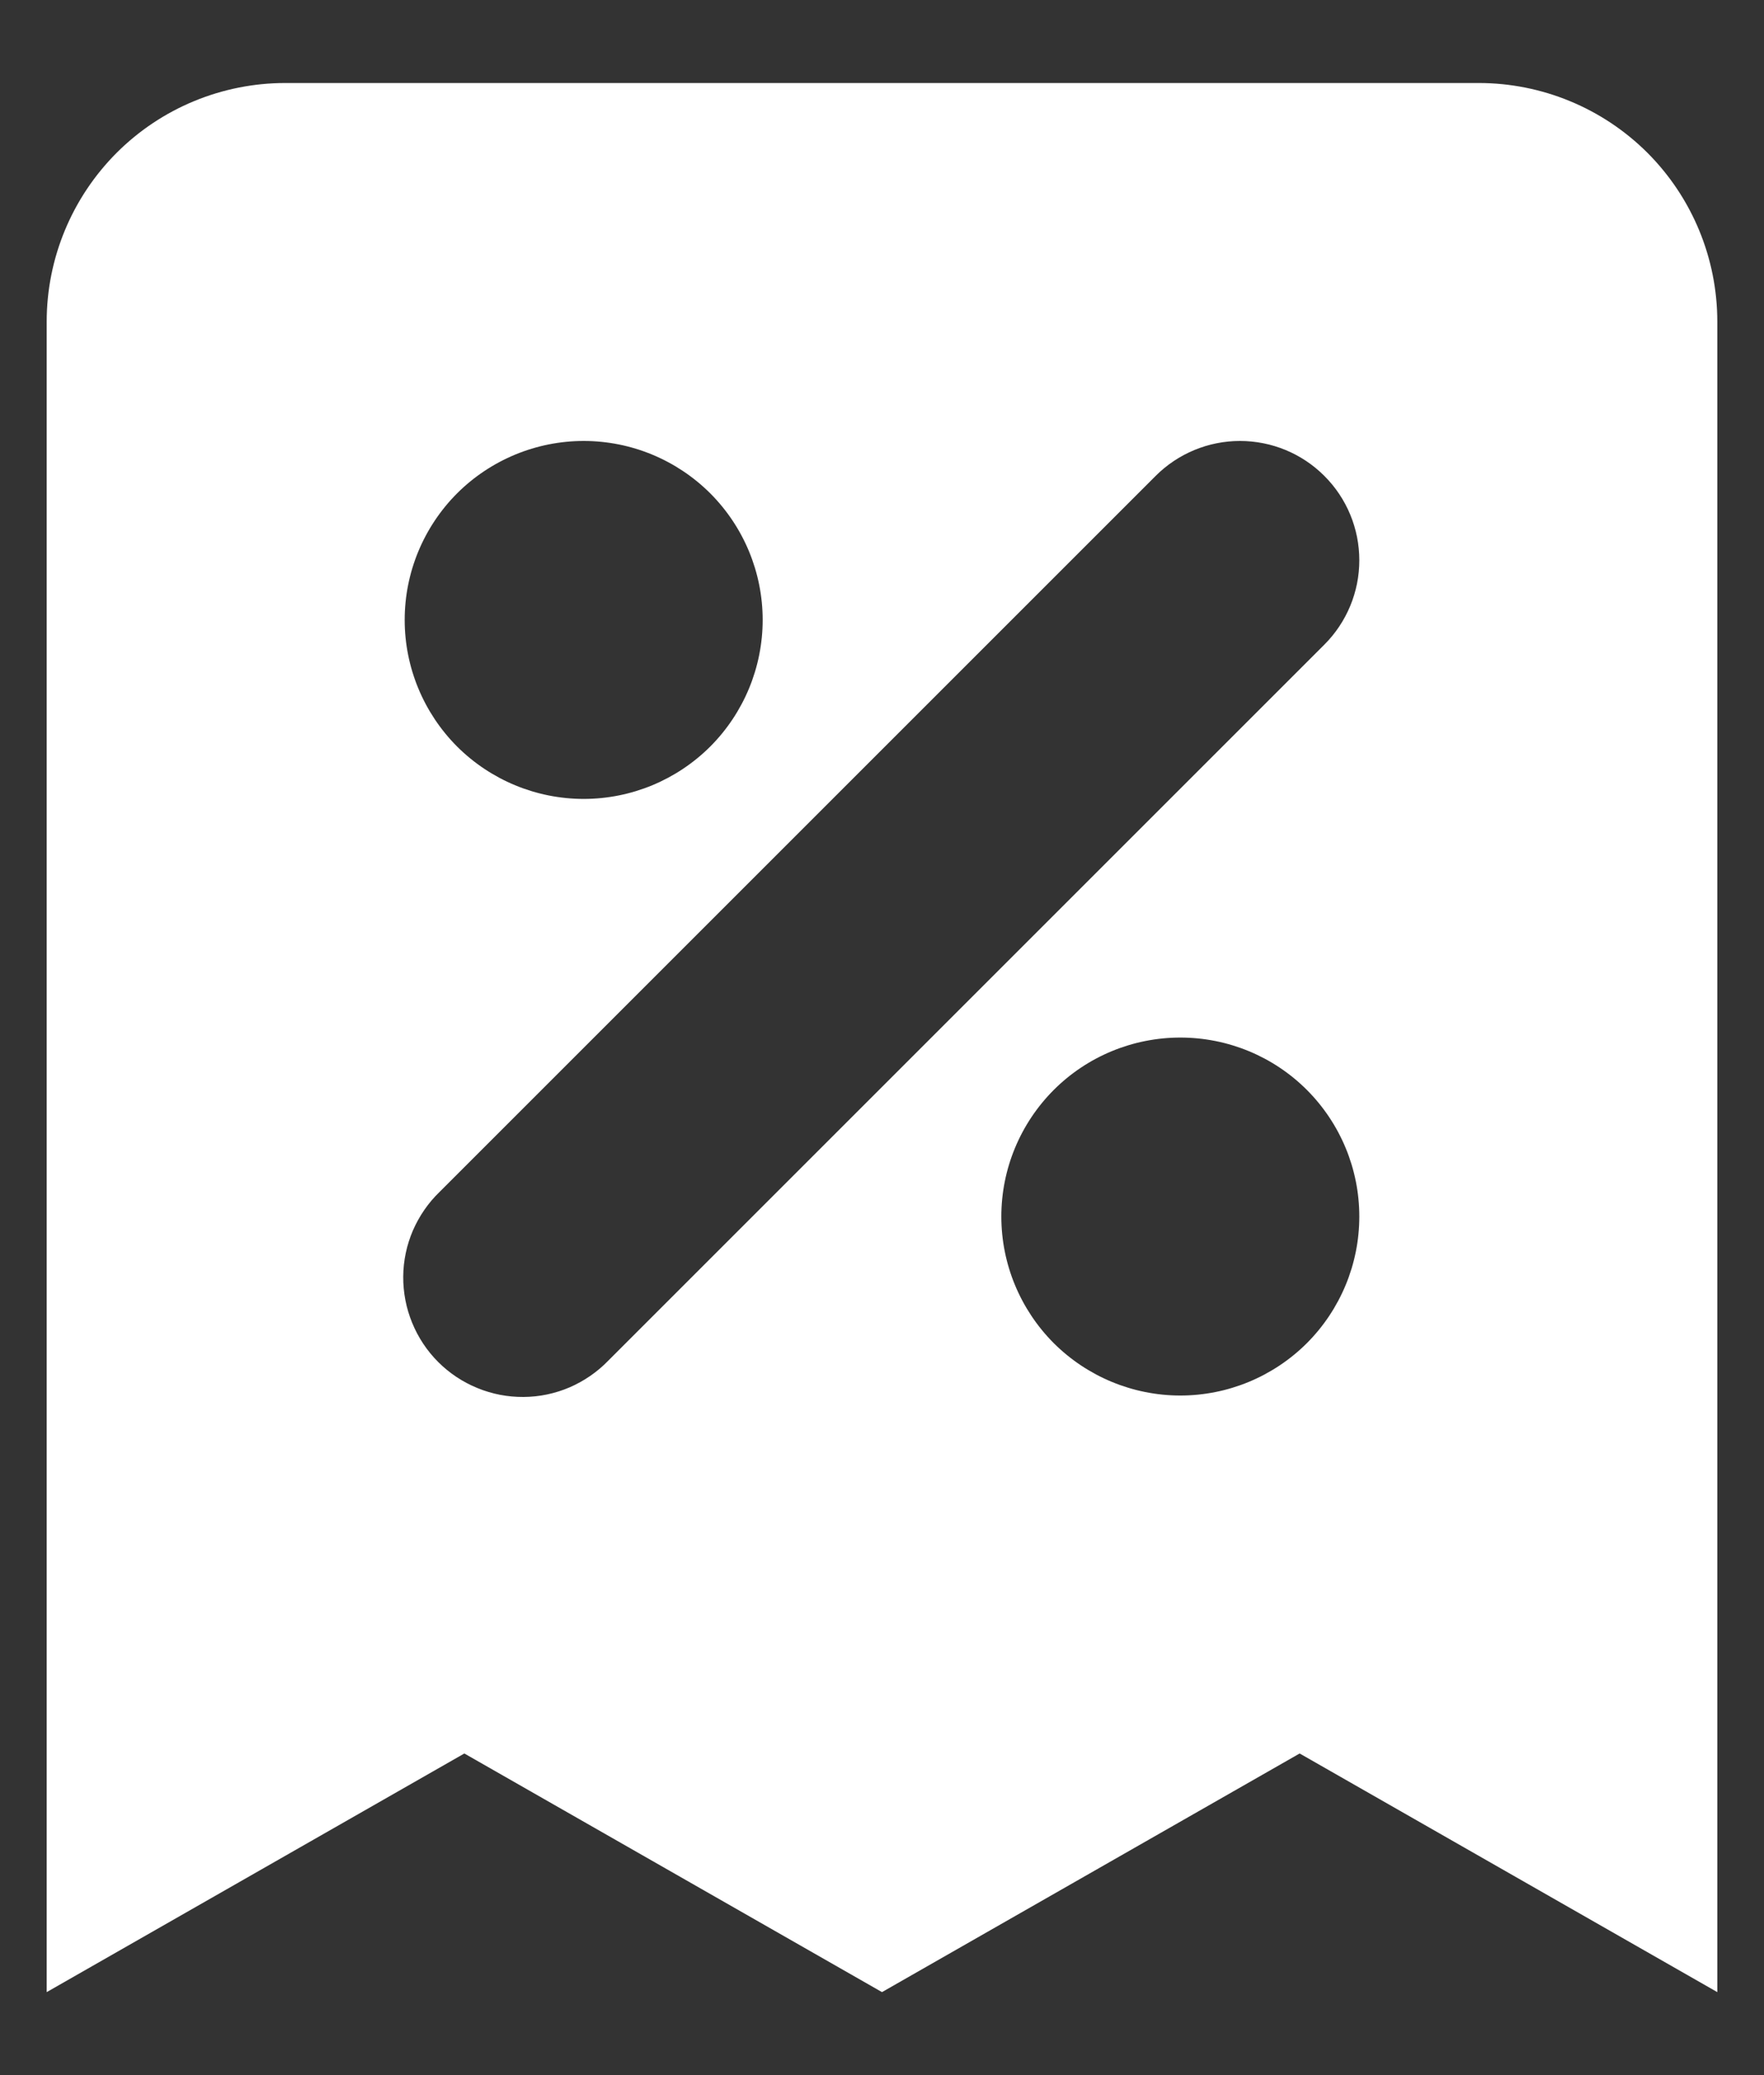 <svg width="17" height="20" viewBox="0 0 17 20" fill="none" xmlns="http://www.w3.org/2000/svg">
<rect x="0" y="0" width="17" height="20" fill="#333333" stroke="none"/>
<path fill-rule="evenodd" clip-rule="evenodd" d="M2.75 0.8C2.14 0.8 1.555 1.042 1.124 1.473C0.693 1.905 0.45 2.49 0.45 3.1V19.2L4.475 16.9L8.5 19.2L12.525 16.9L16.55 19.2V3.1C16.55 2.49 16.308 1.905 15.877 1.473C15.445 1.042 14.86 0.8 14.25 0.8H2.75ZM5.625 4.25C5.168 4.25 4.729 4.432 4.405 4.755C4.082 5.079 3.9 5.517 3.9 5.975C3.9 6.432 4.082 6.871 4.405 7.195C4.729 7.518 5.168 7.7 5.625 7.7C6.083 7.7 6.521 7.518 6.845 7.195C7.168 6.871 7.35 6.432 7.35 5.975C7.35 5.517 7.168 5.079 6.845 4.755C6.521 4.432 6.083 4.25 5.625 4.25ZM12.763 4.587C12.548 4.371 12.255 4.25 11.95 4.25C11.645 4.25 11.353 4.371 11.137 4.587L4.237 11.487C4.127 11.593 4.04 11.72 3.979 11.86C3.919 12 3.887 12.151 3.886 12.304C3.885 12.457 3.914 12.608 3.972 12.749C4.03 12.891 4.115 13.019 4.223 13.127C4.331 13.235 4.459 13.32 4.601 13.378C4.742 13.436 4.893 13.465 5.046 13.464C5.199 13.463 5.35 13.431 5.49 13.371C5.63 13.31 5.757 13.223 5.863 13.113L12.763 6.213C12.979 5.997 13.1 5.705 13.1 5.4C13.1 5.095 12.979 4.802 12.763 4.587ZM11.375 10C10.918 10 10.479 10.181 10.155 10.505C9.832 10.829 9.65 11.267 9.65 11.725C9.65 12.182 9.832 12.621 10.155 12.945C10.479 13.268 10.918 13.45 11.375 13.45C11.833 13.45 12.271 13.268 12.595 12.945C12.918 12.621 13.1 12.182 13.1 11.725C13.1 11.267 12.918 10.829 12.595 10.505C12.271 10.181 11.833 10 11.375 10Z" fill="white"/>
</svg>
